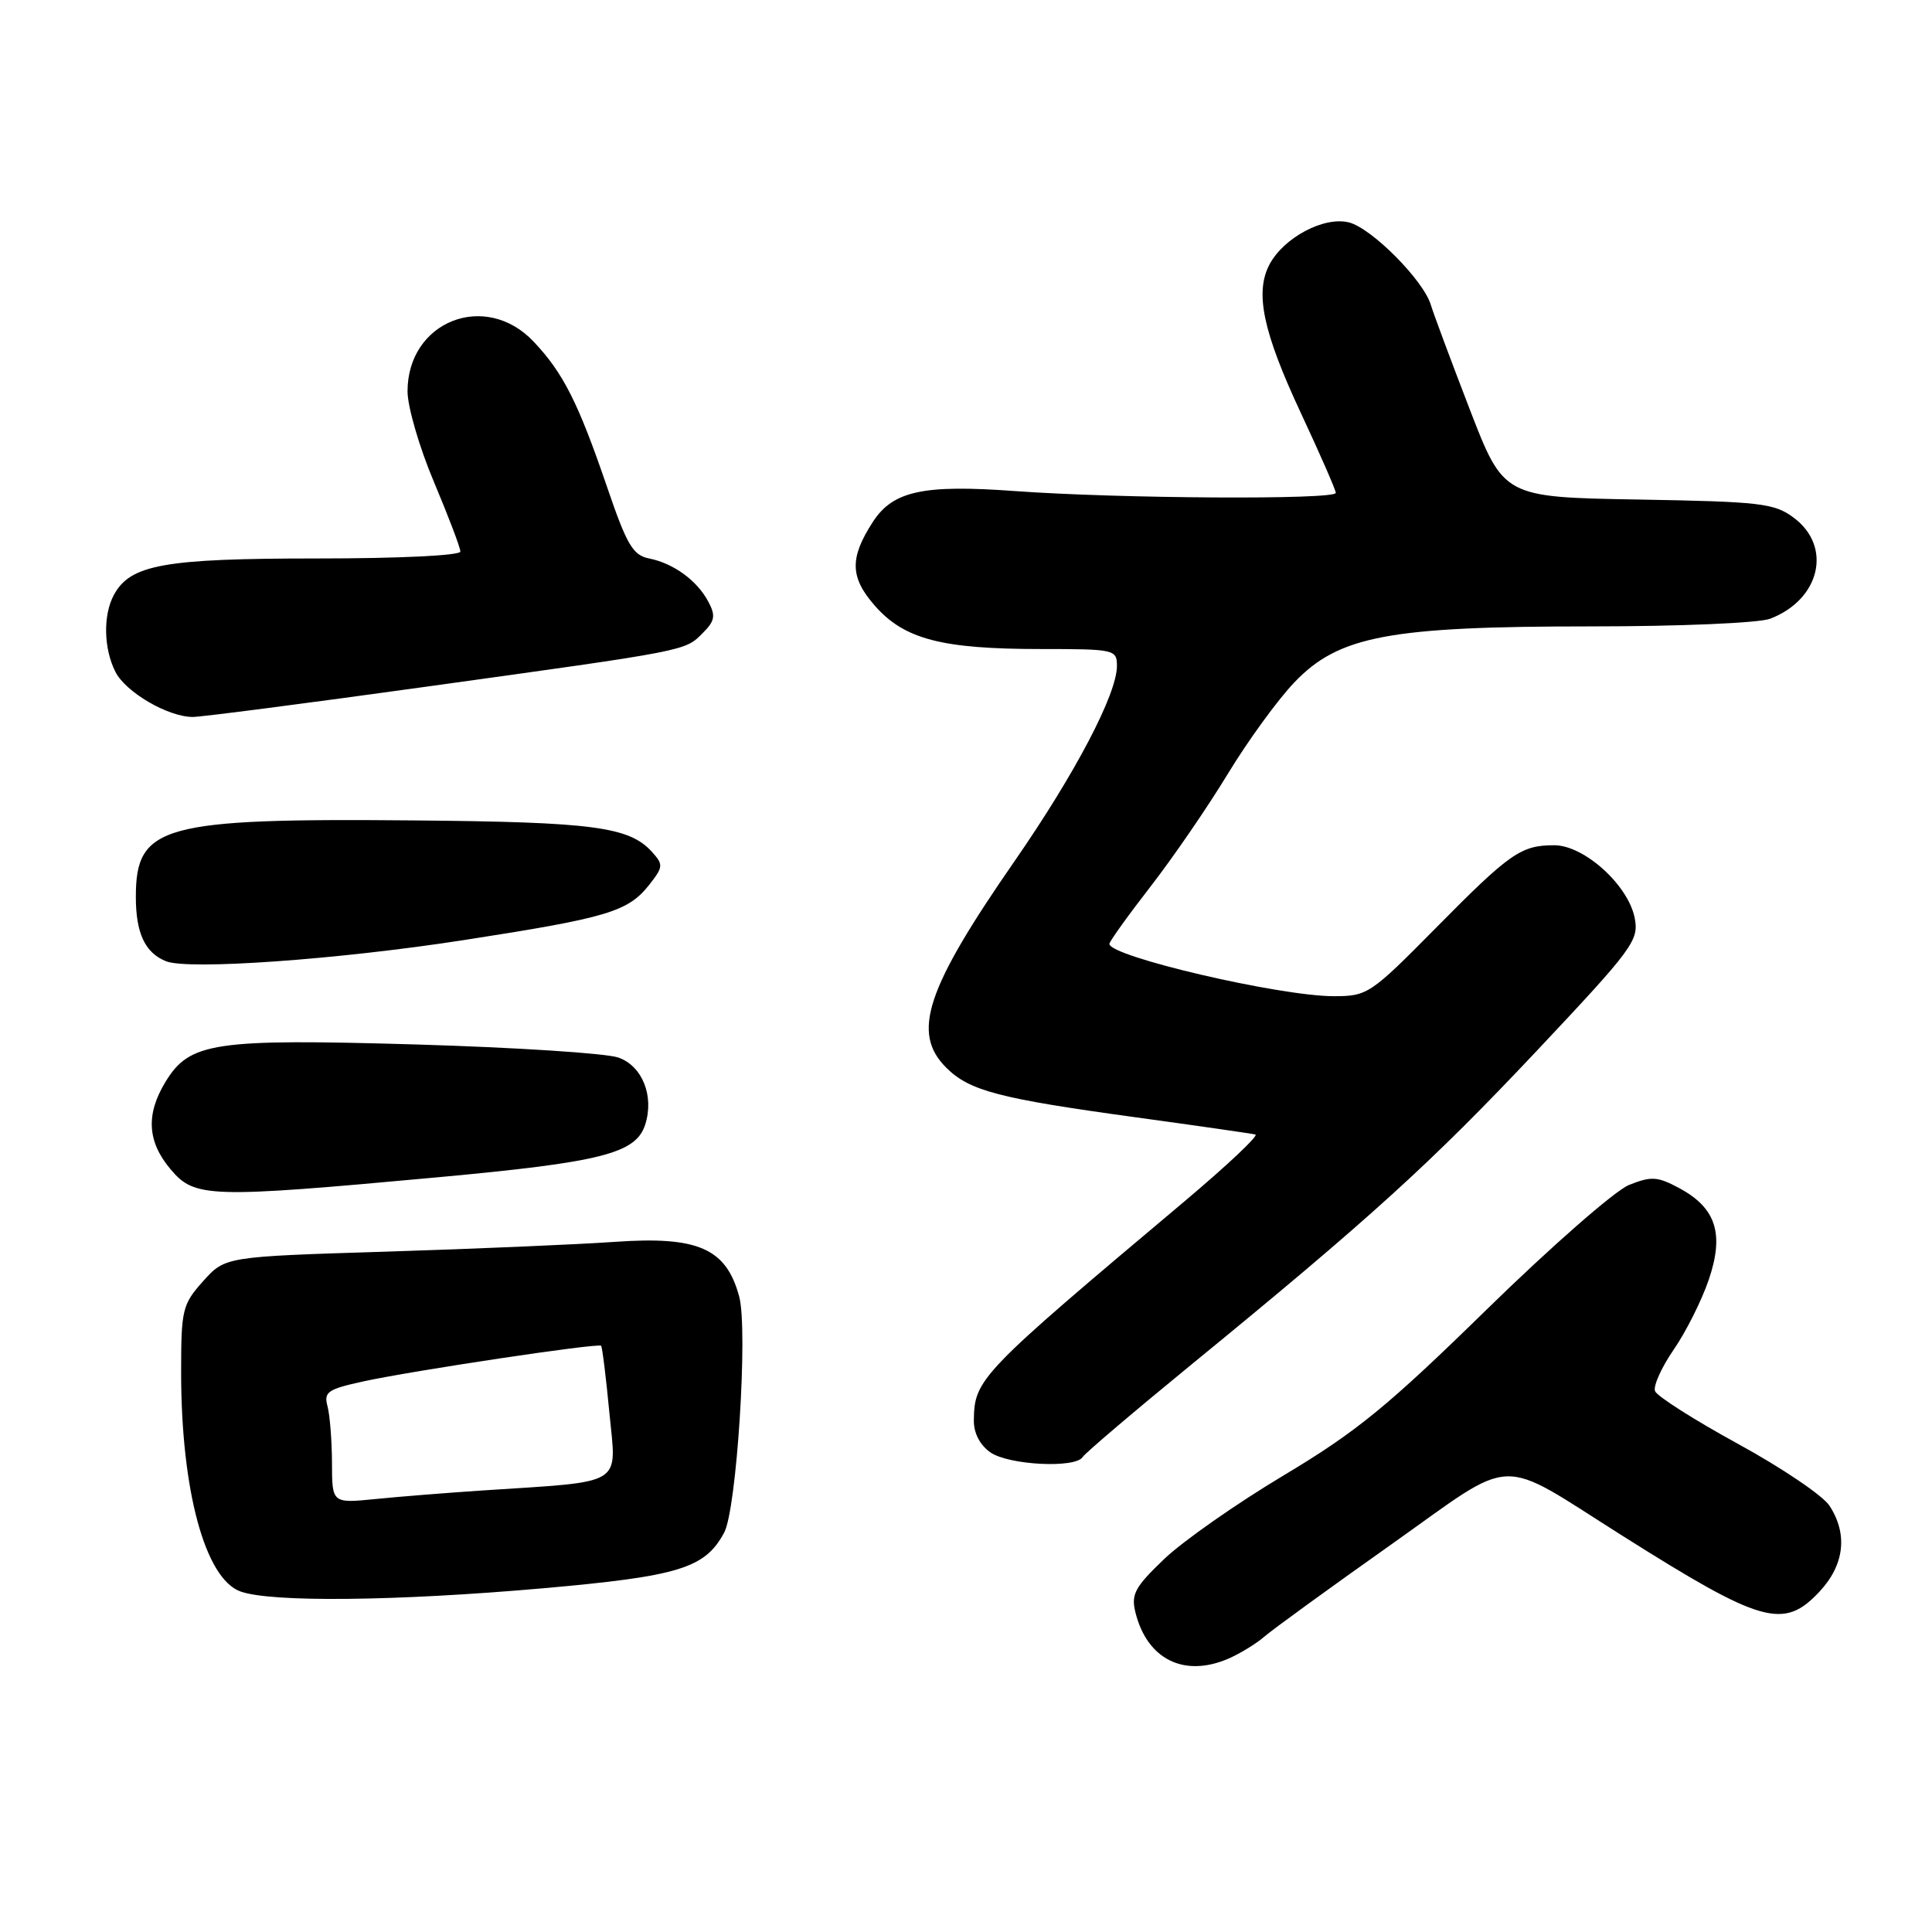 <?xml version="1.0" encoding="UTF-8" standalone="no"?>
<!DOCTYPE svg PUBLIC "-//W3C//DTD SVG 1.1//EN" "http://www.w3.org/Graphics/SVG/1.1/DTD/svg11.dtd" >
<svg xmlns="http://www.w3.org/2000/svg" xmlns:xlink="http://www.w3.org/1999/xlink" version="1.1" viewBox="0 0 256 256">
 <g >
 <path fill="currentColor"
d=" M 162.70 219.81 C 164.24 219.15 166.40 217.84 167.50 216.89 C 168.60 215.93 176.20 210.41 184.39 204.62 C 201.13 192.76 198.14 192.87 215.00 203.51 C 233.46 215.16 236.35 215.98 241.10 210.89 C 244.40 207.36 244.87 203.26 242.41 199.51 C 241.54 198.17 236.09 194.49 230.29 191.32 C 224.50 188.15 219.55 185.00 219.30 184.33 C 219.04 183.66 220.16 181.17 221.79 178.81 C 223.42 176.44 225.50 172.28 226.42 169.57 C 228.49 163.49 227.39 160.07 222.54 157.45 C 219.62 155.88 218.82 155.83 215.86 157.01 C 214.01 157.75 205.53 165.17 197.00 173.51 C 183.87 186.35 179.76 189.71 170.12 195.48 C 163.86 199.22 156.72 204.22 154.25 206.59 C 150.35 210.32 149.85 211.26 150.46 213.69 C 152.01 219.86 156.87 222.29 162.70 219.81 Z  M 71.90 210.46 C 90.00 208.86 93.42 207.81 95.96 203.07 C 97.62 199.97 99.13 176.20 97.95 171.81 C 96.23 165.42 92.51 163.78 81.50 164.55 C 76.55 164.90 62.90 165.48 51.16 165.85 C 29.83 166.51 29.83 166.51 26.91 169.77 C 24.16 172.85 24.00 173.53 24.00 181.83 C 24.00 197.45 27.16 209.15 31.84 210.87 C 35.86 212.34 52.45 212.17 71.90 210.46 Z  M 143.46 193.06 C 143.78 192.55 150.22 187.07 157.77 180.89 C 181.59 161.41 189.61 154.12 203.60 139.27 C 216.37 125.70 217.18 124.62 216.61 121.66 C 215.78 117.31 209.92 112.00 205.95 112.00 C 201.53 112.00 200.08 113.01 190.20 123.02 C 181.58 131.74 181.19 132.00 176.73 132.00 C 169.55 132.00 147.00 126.74 147.00 125.07 C 147.00 124.76 149.44 121.35 152.43 117.50 C 155.42 113.65 160.03 106.93 162.68 102.56 C 165.33 98.19 169.30 92.73 171.50 90.43 C 177.39 84.25 184.05 83.00 210.88 83.00 C 222.64 83.00 233.04 82.55 234.54 81.99 C 241.18 79.46 242.83 72.43 237.68 68.60 C 235.11 66.68 233.30 66.47 217.05 66.19 C 199.24 65.88 199.24 65.88 194.73 54.19 C 192.25 47.76 189.94 41.55 189.59 40.39 C 188.61 37.13 181.75 30.23 178.74 29.47 C 175.44 28.64 170.10 31.48 168.21 35.05 C 166.25 38.78 167.35 43.99 172.40 54.79 C 174.93 60.20 177.00 64.94 177.00 65.31 C 177.00 66.24 148.22 66.07 134.50 65.07 C 122.32 64.18 118.31 65.05 115.65 69.17 C 112.56 73.94 112.62 76.50 115.92 80.26 C 119.83 84.71 124.78 86.00 137.94 86.00 C 147.71 86.00 148.00 86.07 148.00 88.25 C 148.00 91.96 142.47 102.50 134.48 114.04 C 122.69 131.04 120.76 136.85 125.37 141.46 C 128.45 144.54 132.34 145.56 150.50 148.05 C 158.75 149.18 165.88 150.21 166.35 150.33 C 166.82 150.46 162.54 154.48 156.85 159.27 C 129.77 182.04 129.11 182.74 129.04 188.19 C 129.01 189.87 129.84 191.47 131.22 192.44 C 133.64 194.14 142.52 194.59 143.46 193.06 Z  M 57.74 156.02 C 79.74 154.00 84.28 152.85 85.50 148.99 C 86.70 145.21 85.10 141.23 81.93 140.13 C 80.31 139.56 68.29 138.79 55.21 138.40 C 28.34 137.62 25.13 138.09 21.93 143.35 C 19.31 147.65 19.51 151.27 22.59 154.92 C 25.79 158.73 27.59 158.79 57.74 156.02 Z  M 61.50 124.56 C 80.54 121.61 83.22 120.81 86.05 117.21 C 87.89 114.87 87.91 114.56 86.39 112.88 C 83.38 109.55 78.60 108.92 54.86 108.71 C 21.44 108.41 18.00 109.36 18.00 118.85 C 18.00 123.65 19.22 126.26 22.00 127.37 C 24.96 128.56 44.80 127.15 61.50 124.56 Z  M 56.55 90.98 C 91.38 86.15 90.72 86.28 93.12 83.88 C 94.73 82.27 94.85 81.59 93.86 79.73 C 92.37 76.92 89.26 74.65 86.01 74.00 C 83.86 73.57 83.06 72.21 80.43 64.50 C 76.61 53.33 74.62 49.39 70.69 45.25 C 64.29 38.50 54.00 42.58 54.00 51.86 C 54.00 53.89 55.57 59.30 57.50 63.86 C 59.42 68.42 61.00 72.57 61.00 73.08 C 61.00 73.61 52.90 74.00 41.97 74.00 C 21.73 74.00 17.24 74.81 15.08 78.85 C 13.65 81.52 13.73 85.91 15.28 89.00 C 16.63 91.71 22.26 95.00 25.55 95.00 C 26.68 95.00 40.63 93.19 56.55 90.98 Z  M 43.99 193.85 C 43.98 190.91 43.71 187.53 43.40 186.35 C 42.88 184.44 43.41 184.08 48.16 183.04 C 54.67 181.62 79.26 177.93 79.65 178.32 C 79.80 178.47 80.30 182.48 80.75 187.23 C 81.69 197.02 82.97 196.24 64.00 197.49 C 59.33 197.80 52.91 198.31 49.75 198.63 C 44.00 199.20 44.00 199.20 43.99 193.85 Z "/>
</g>
</svg>